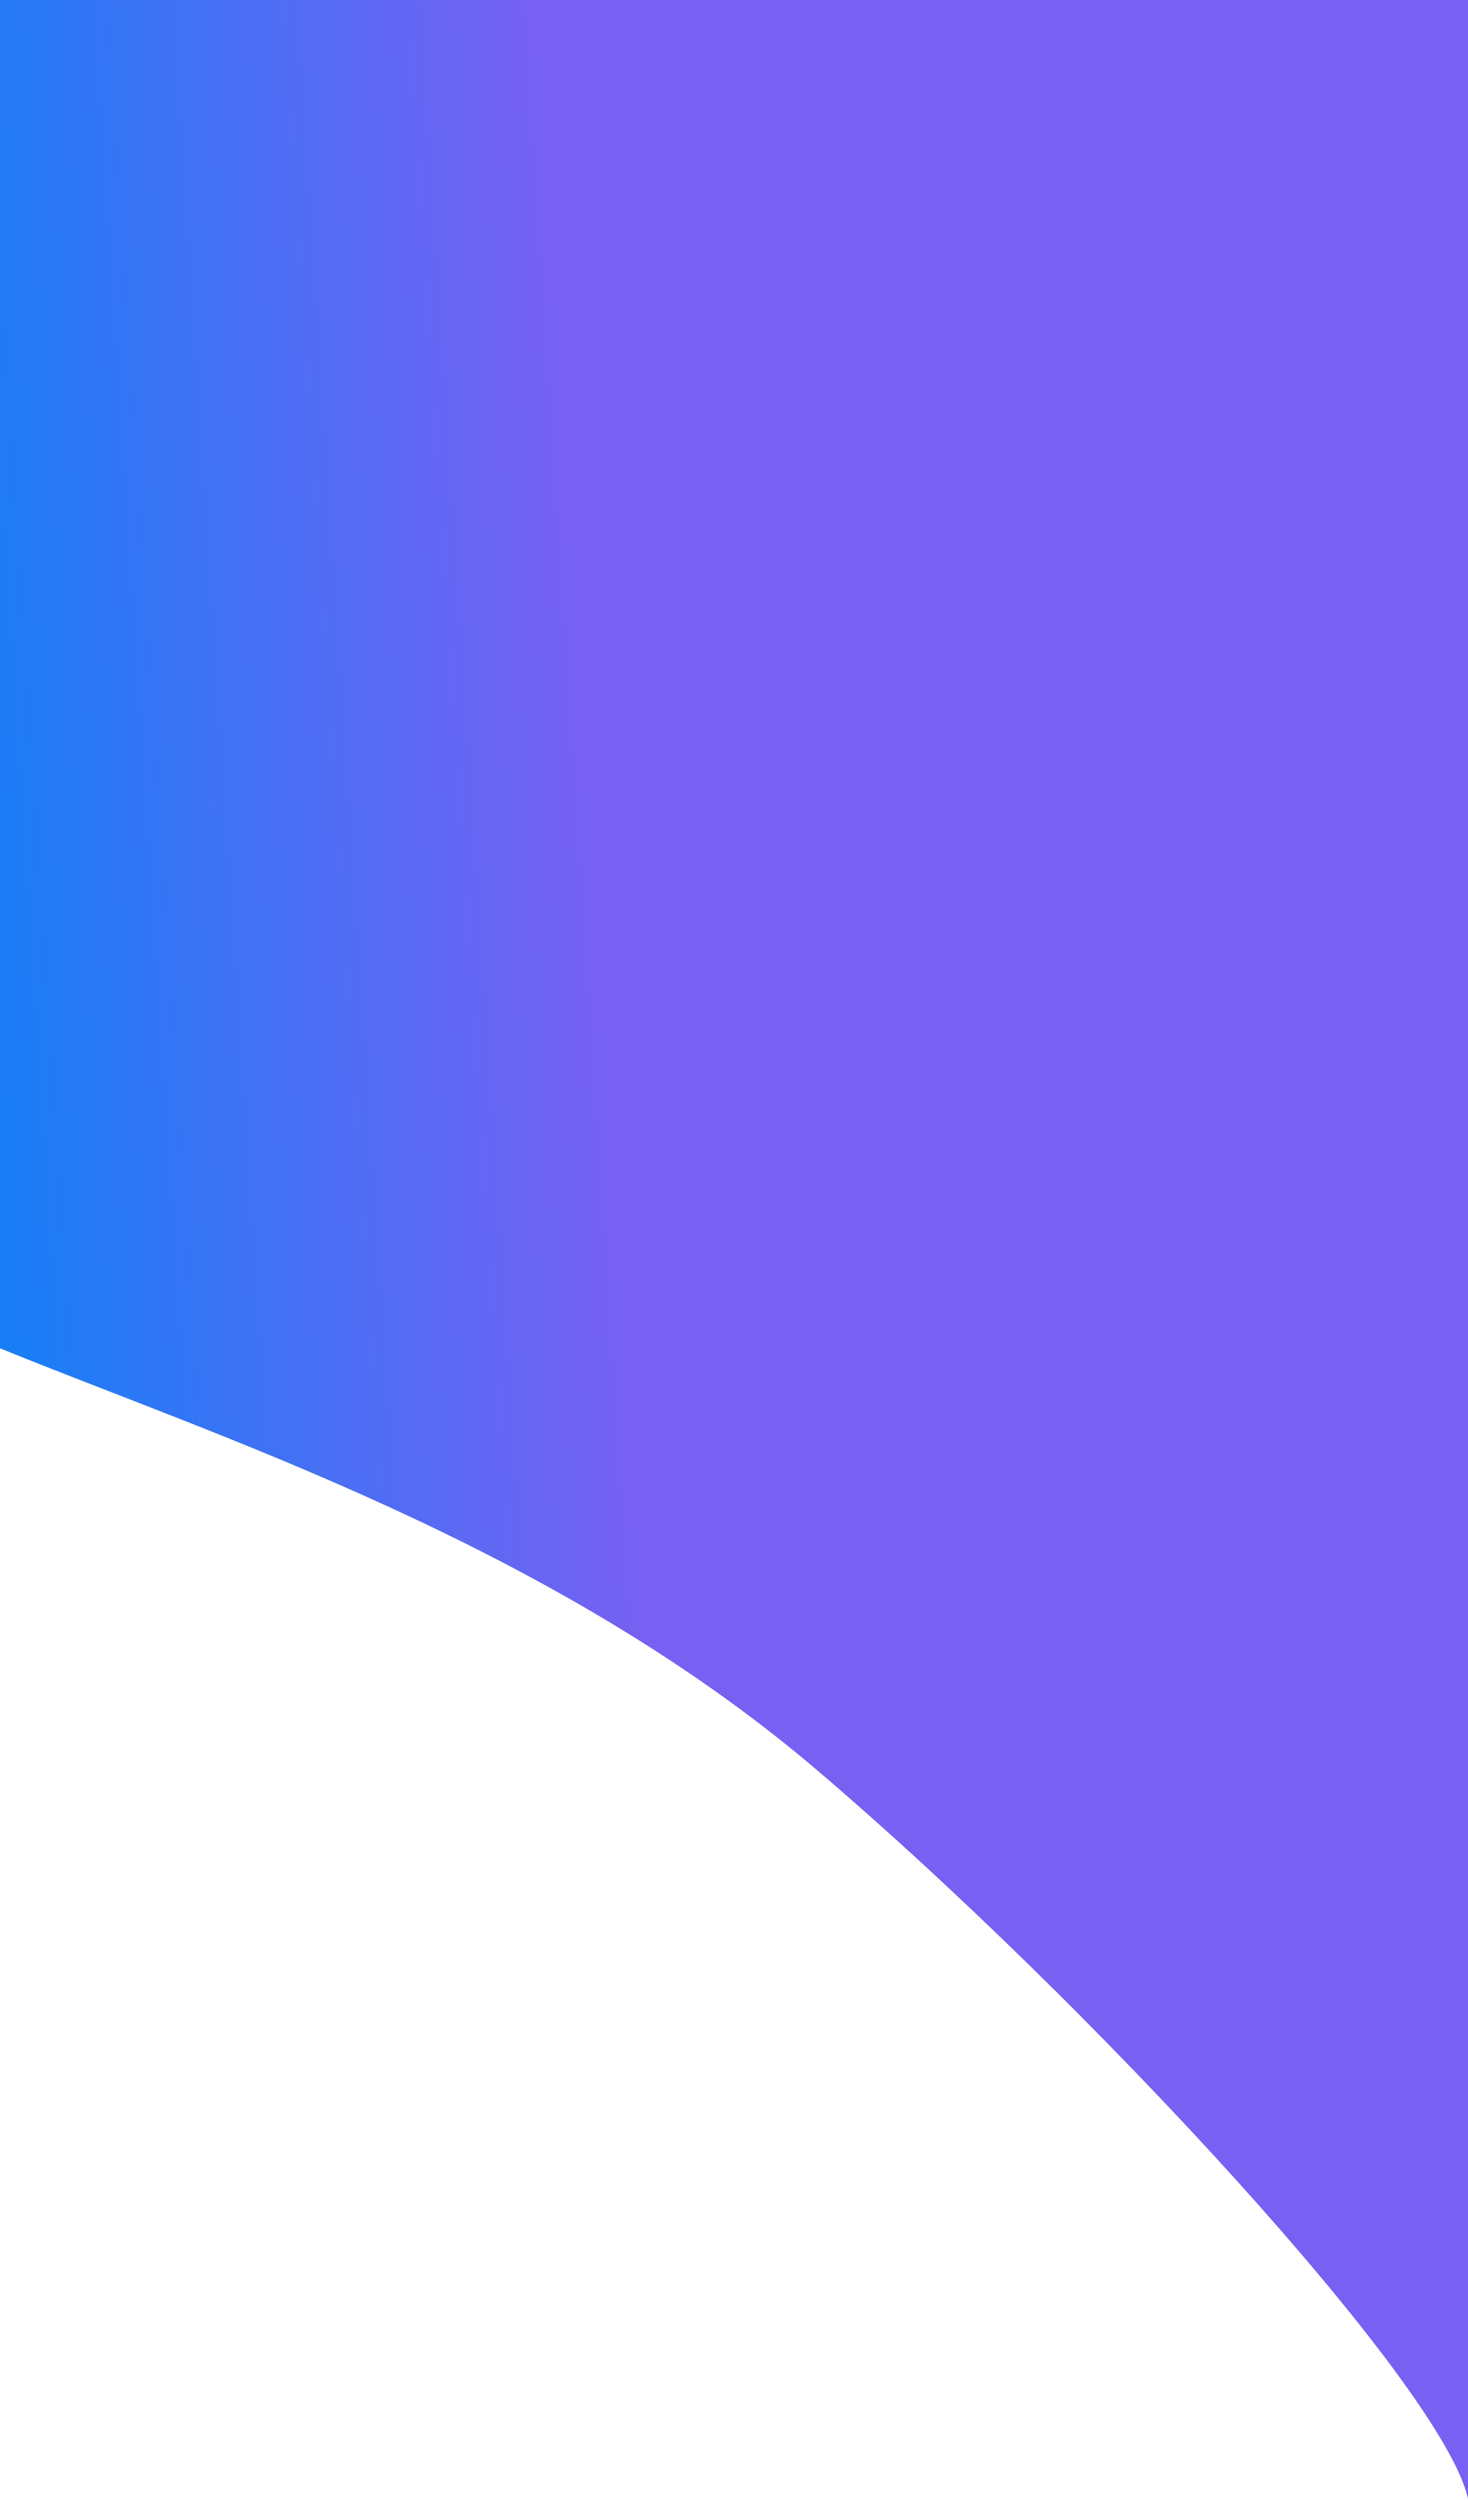 <svg width="393" height="669" viewBox="0 0 393 669" fill="none" xmlns="http://www.w3.org/2000/svg">
<path d="M0 360.821V0H393V668.711C386.339 638.27 290.698 534.957 218.552 473.57C147.43 413.054 57.729 384.388 0 360.821Z" fill="url(#paint0_linear_52_1651)"/>
<defs>
<linearGradient id="paint0_linear_52_1651" x1="393" y1="22.256" x2="-27.818" y2="49.802" gradientUnits="userSpaceOnUse">
<stop offset="0.253" stop-color="#7860F2"/>
<stop offset="0.581" stop-color="#7860F2"/>
<stop offset="1" stop-color="#1380F6"/>
</linearGradient>
</defs>
</svg>
